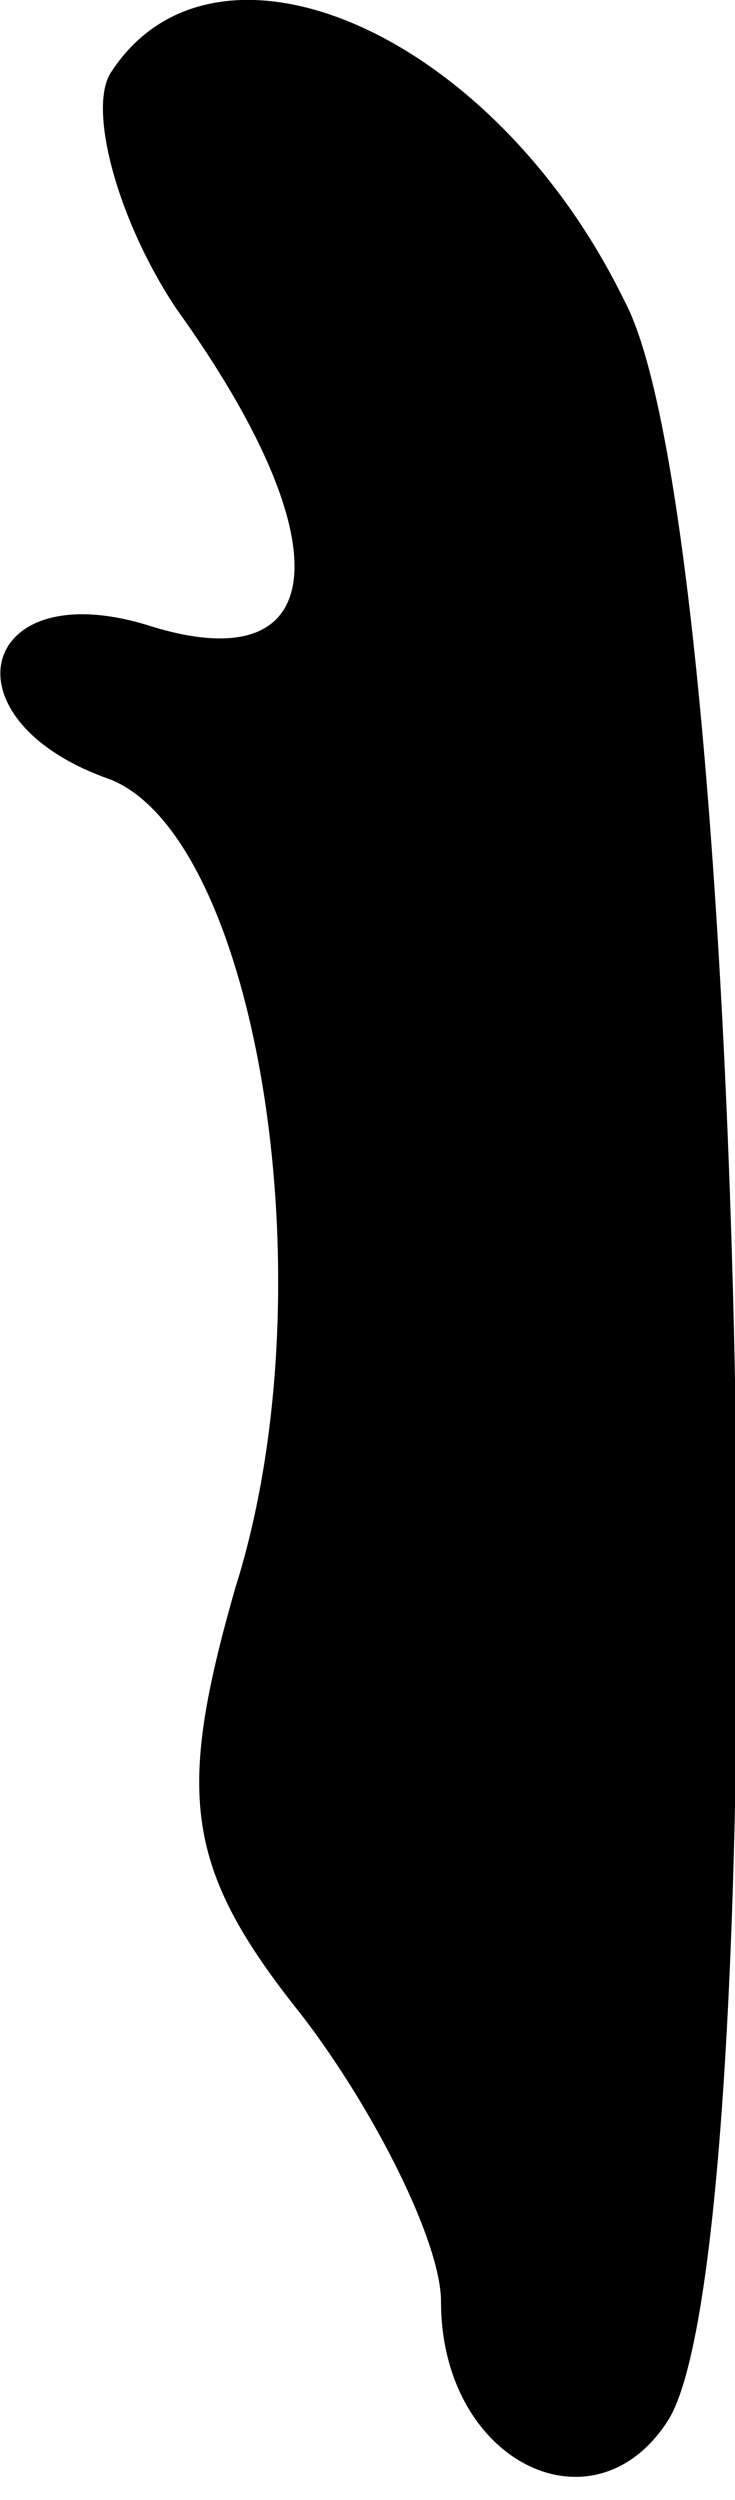 <?xml version="1.0" standalone="no"?>
<!DOCTYPE svg PUBLIC "-//W3C//DTD SVG 20010904//EN"
 "http://www.w3.org/TR/2001/REC-SVG-20010904/DTD/svg10.dtd">
<svg version="1.0" xmlns="http://www.w3.org/2000/svg"
 width="10pt" height="34pt" viewBox="0 0 10 34"
 preserveAspectRatio="xMidYMid meet">
<g transform="translate(0,34) scale(0.1,-0.1)"
fill="#000000" stroke="none">
<path fill="#000000" stroke="none" d="M15 330 c-3 -5 1 -20 9 -32 23 -32 21
-51 -4 -43 -23 7 -28 -13 -5 -21 20 -8 30 -69 17 -110 -8 -28 -7 -38 9 -58 10
-13 19 -31 19 -39 0 -22 21 -32 31 -16 15 25 11 256 -6 288 -18 37 -56 53 -70
31z"/>
</g>
</svg>
